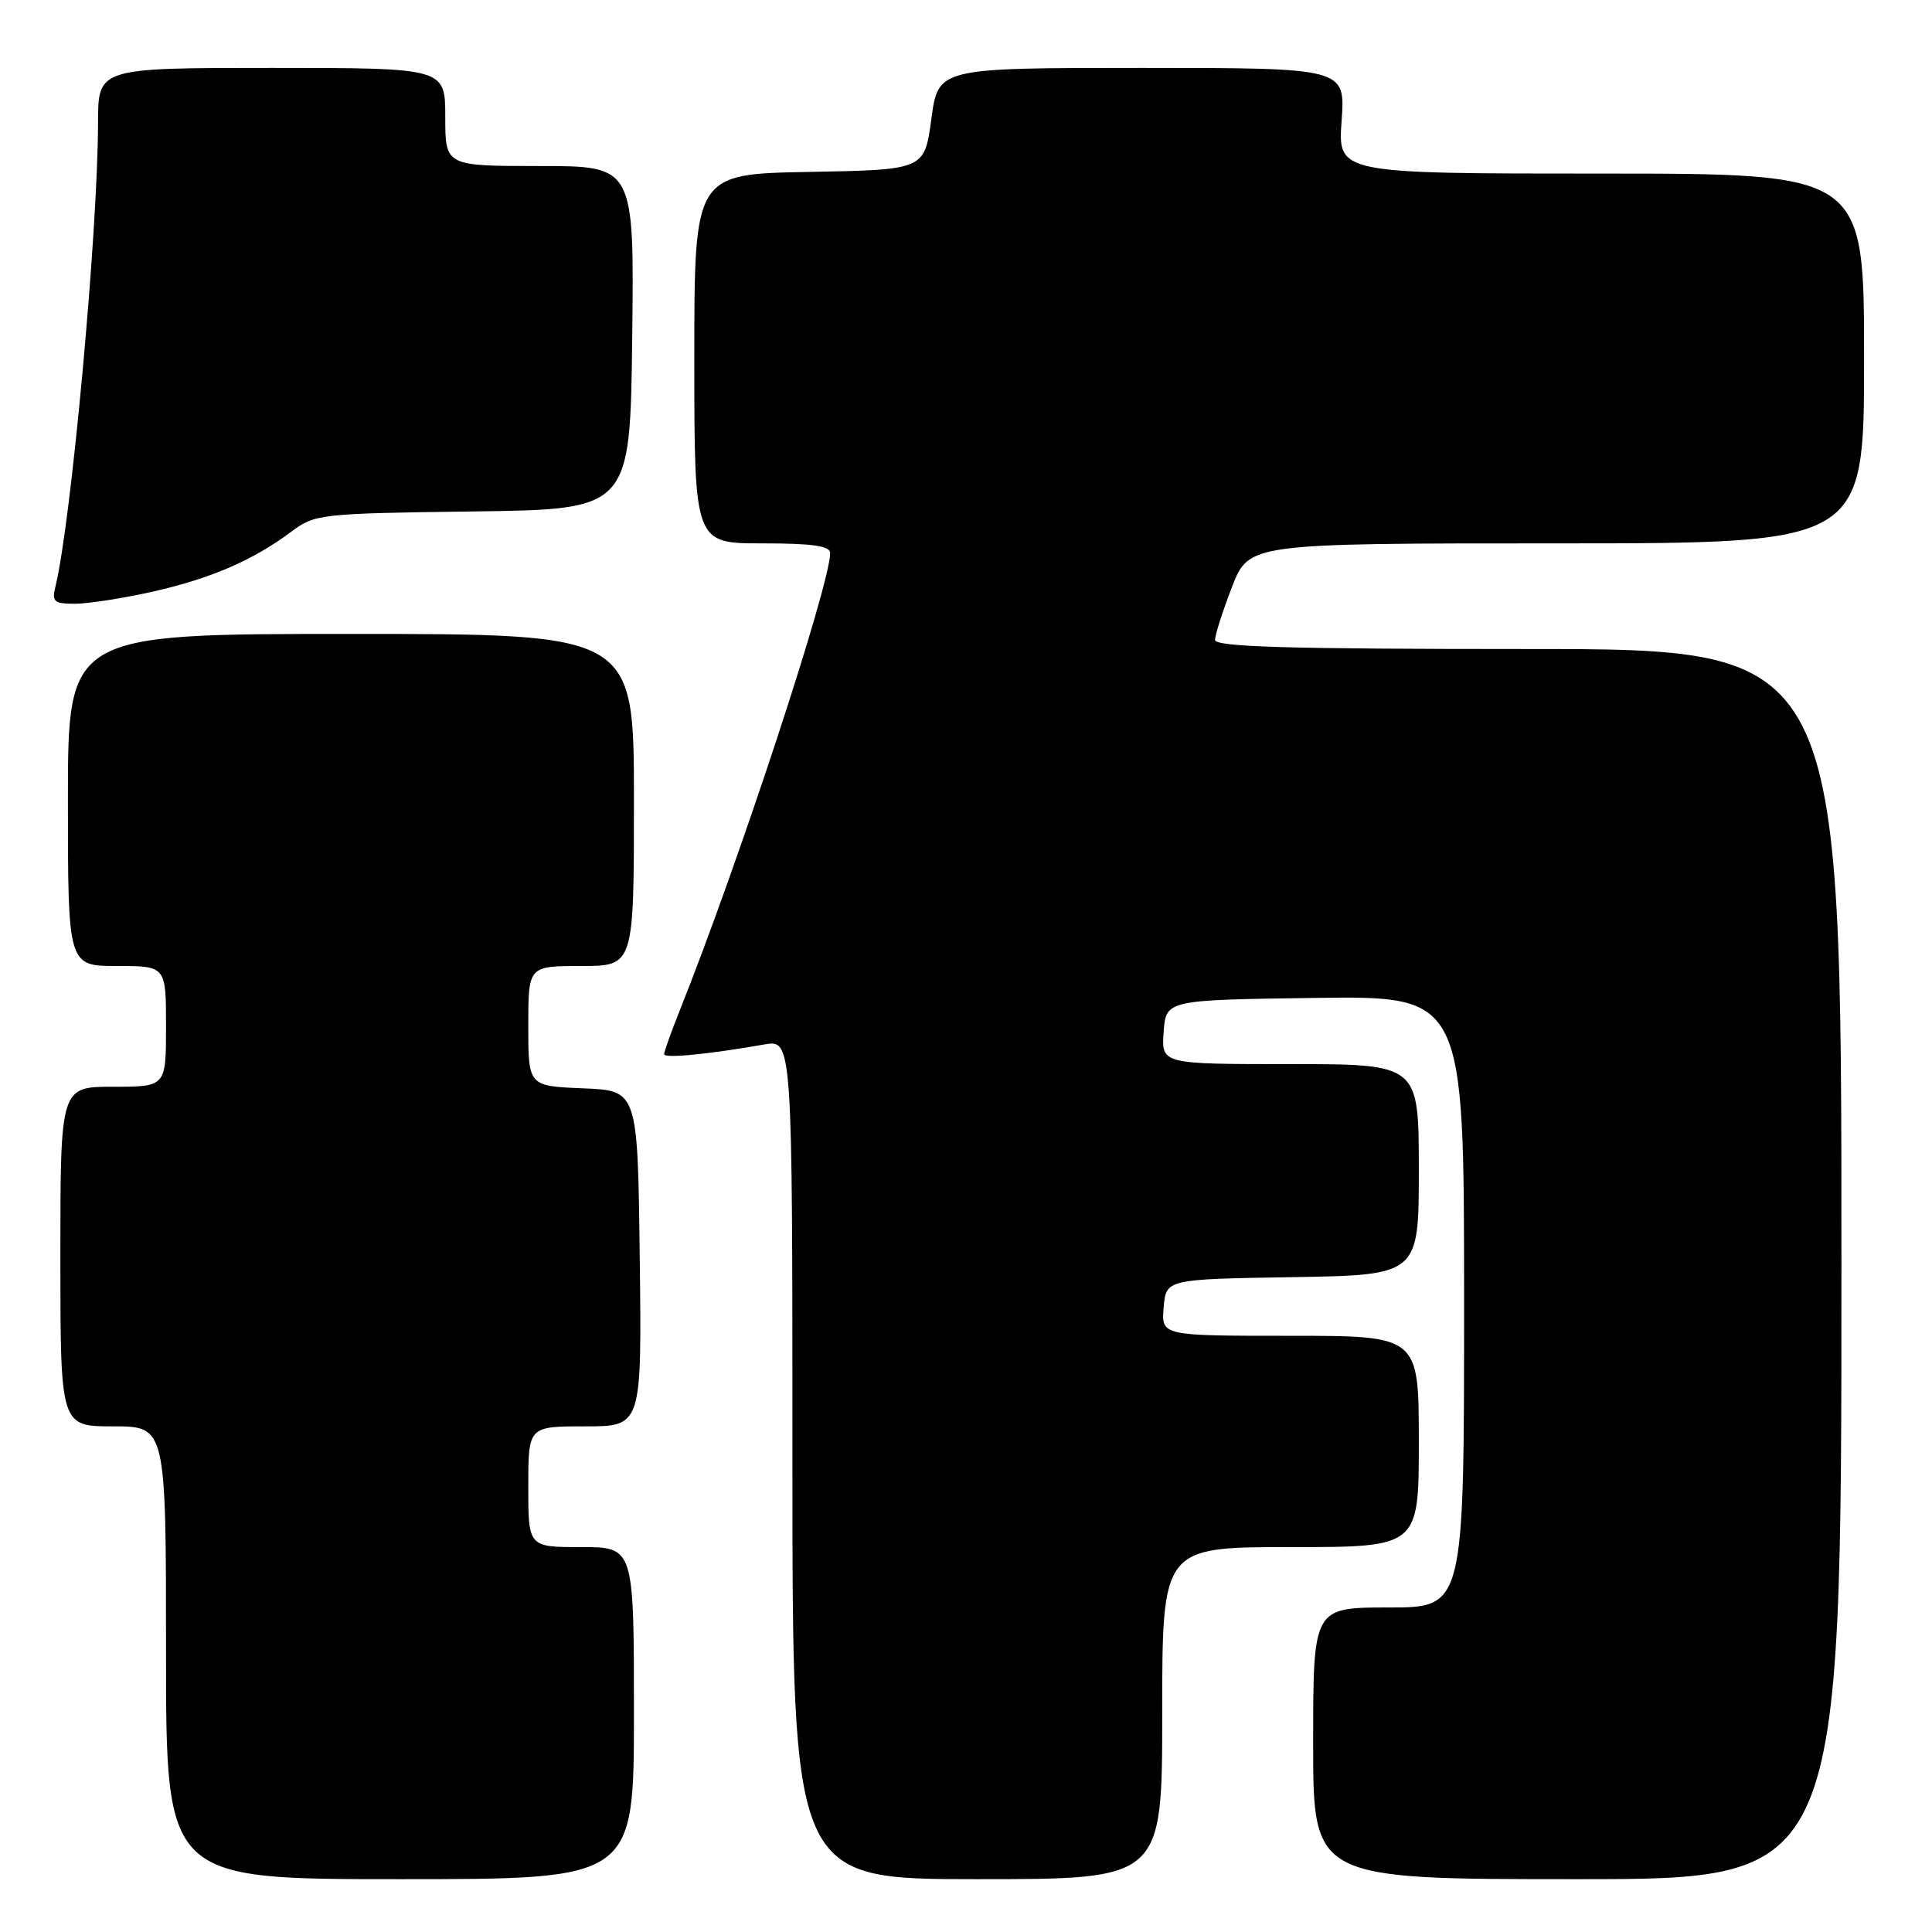 <?xml version="1.0" encoding="UTF-8" standalone="no"?>
<!DOCTYPE svg PUBLIC "-//W3C//DTD SVG 1.1//EN" "http://www.w3.org/Graphics/SVG/1.1/DTD/svg11.dtd" >
<svg xmlns="http://www.w3.org/2000/svg" xmlns:xlink="http://www.w3.org/1999/xlink" version="1.1" viewBox="0 0 256 256">
 <g >
 <path fill="currentColor"
d=" M 84.00 227.00 C 84.00 205.00 84.00 205.00 77.00 205.00 C 70.00 205.00 70.00 205.00 70.00 197.00 C 70.00 189.00 70.00 189.00 77.52 189.00 C 85.04 189.00 85.04 189.00 84.77 166.75 C 84.50 144.50 84.50 144.50 77.25 144.21 C 70.00 143.91 70.00 143.91 70.00 135.96 C 70.00 128.00 70.00 128.00 77.00 128.00 C 84.00 128.00 84.00 128.00 84.00 106.00 C 84.00 84.00 84.00 84.00 46.50 84.00 C 9.00 84.00 9.00 84.00 9.00 106.00 C 9.00 128.00 9.00 128.00 15.50 128.00 C 22.00 128.00 22.00 128.00 22.00 136.00 C 22.00 144.00 22.00 144.00 15.00 144.00 C 8.00 144.00 8.00 144.00 8.00 166.50 C 8.00 189.00 8.00 189.00 15.00 189.00 C 22.00 189.00 22.00 189.00 22.00 219.00 C 22.00 249.00 22.00 249.00 53.00 249.00 C 84.00 249.00 84.00 249.00 84.00 227.00 Z  M 154.00 227.00 C 154.00 205.00 154.00 205.00 171.00 205.00 C 188.00 205.00 188.00 205.00 188.00 191.00 C 188.00 177.00 188.00 177.00 170.94 177.00 C 153.88 177.00 153.88 177.00 154.19 173.25 C 154.50 169.50 154.50 169.50 171.25 169.23 C 188.00 168.95 188.00 168.95 188.00 154.98 C 188.00 141.00 188.00 141.00 170.94 141.00 C 153.89 141.00 153.89 141.00 154.19 136.75 C 154.50 132.50 154.50 132.50 174.25 132.23 C 194.00 131.96 194.00 131.96 194.00 172.48 C 194.00 213.00 194.00 213.00 184.00 213.00 C 174.00 213.00 174.00 213.00 174.00 231.00 C 174.00 249.00 174.00 249.00 209.00 249.00 C 244.00 249.00 244.00 249.00 244.00 167.50 C 244.00 86.00 244.00 86.00 202.50 86.00 C 170.69 86.00 161.00 85.72 161.00 84.79 C 161.00 84.12 162.01 80.97 163.24 77.79 C 165.49 72.00 165.49 72.00 206.24 72.00 C 247.00 72.00 247.00 72.00 247.00 47.50 C 247.00 23.00 247.00 23.00 212.13 23.00 C 177.27 23.00 177.27 23.00 177.77 16.00 C 178.27 9.00 178.27 9.00 151.29 9.00 C 124.32 9.00 124.32 9.00 123.41 15.75 C 122.50 22.50 122.50 22.50 107.25 22.78 C 92.00 23.05 92.00 23.05 92.00 47.53 C 92.00 72.00 92.00 72.00 101.00 72.00 C 107.65 72.00 110.00 72.33 110.00 73.28 C 110.00 77.45 97.90 114.27 90.11 133.79 C 88.95 136.69 88.00 139.35 88.00 139.68 C 88.00 140.27 93.78 139.71 101.25 138.40 C 105.00 137.74 105.00 137.74 105.00 193.37 C 105.00 249.00 105.00 249.00 129.50 249.00 C 154.00 249.00 154.00 249.00 154.00 227.00 Z  M 20.30 78.38 C 27.99 76.64 33.57 74.22 38.66 70.41 C 41.71 68.12 42.50 68.03 62.66 67.77 C 83.50 67.50 83.50 67.50 83.77 44.75 C 84.04 22.00 84.04 22.00 71.52 22.00 C 59.00 22.00 59.00 22.00 59.00 15.50 C 59.00 9.00 59.00 9.00 36.00 9.00 C 13.00 9.00 13.00 9.00 12.99 16.25 C 12.97 30.71 9.43 69.24 7.34 77.75 C 6.85 79.73 7.17 80.00 9.94 80.00 C 11.68 80.00 16.34 79.27 20.30 78.38 Z "/>
</g>
</svg>